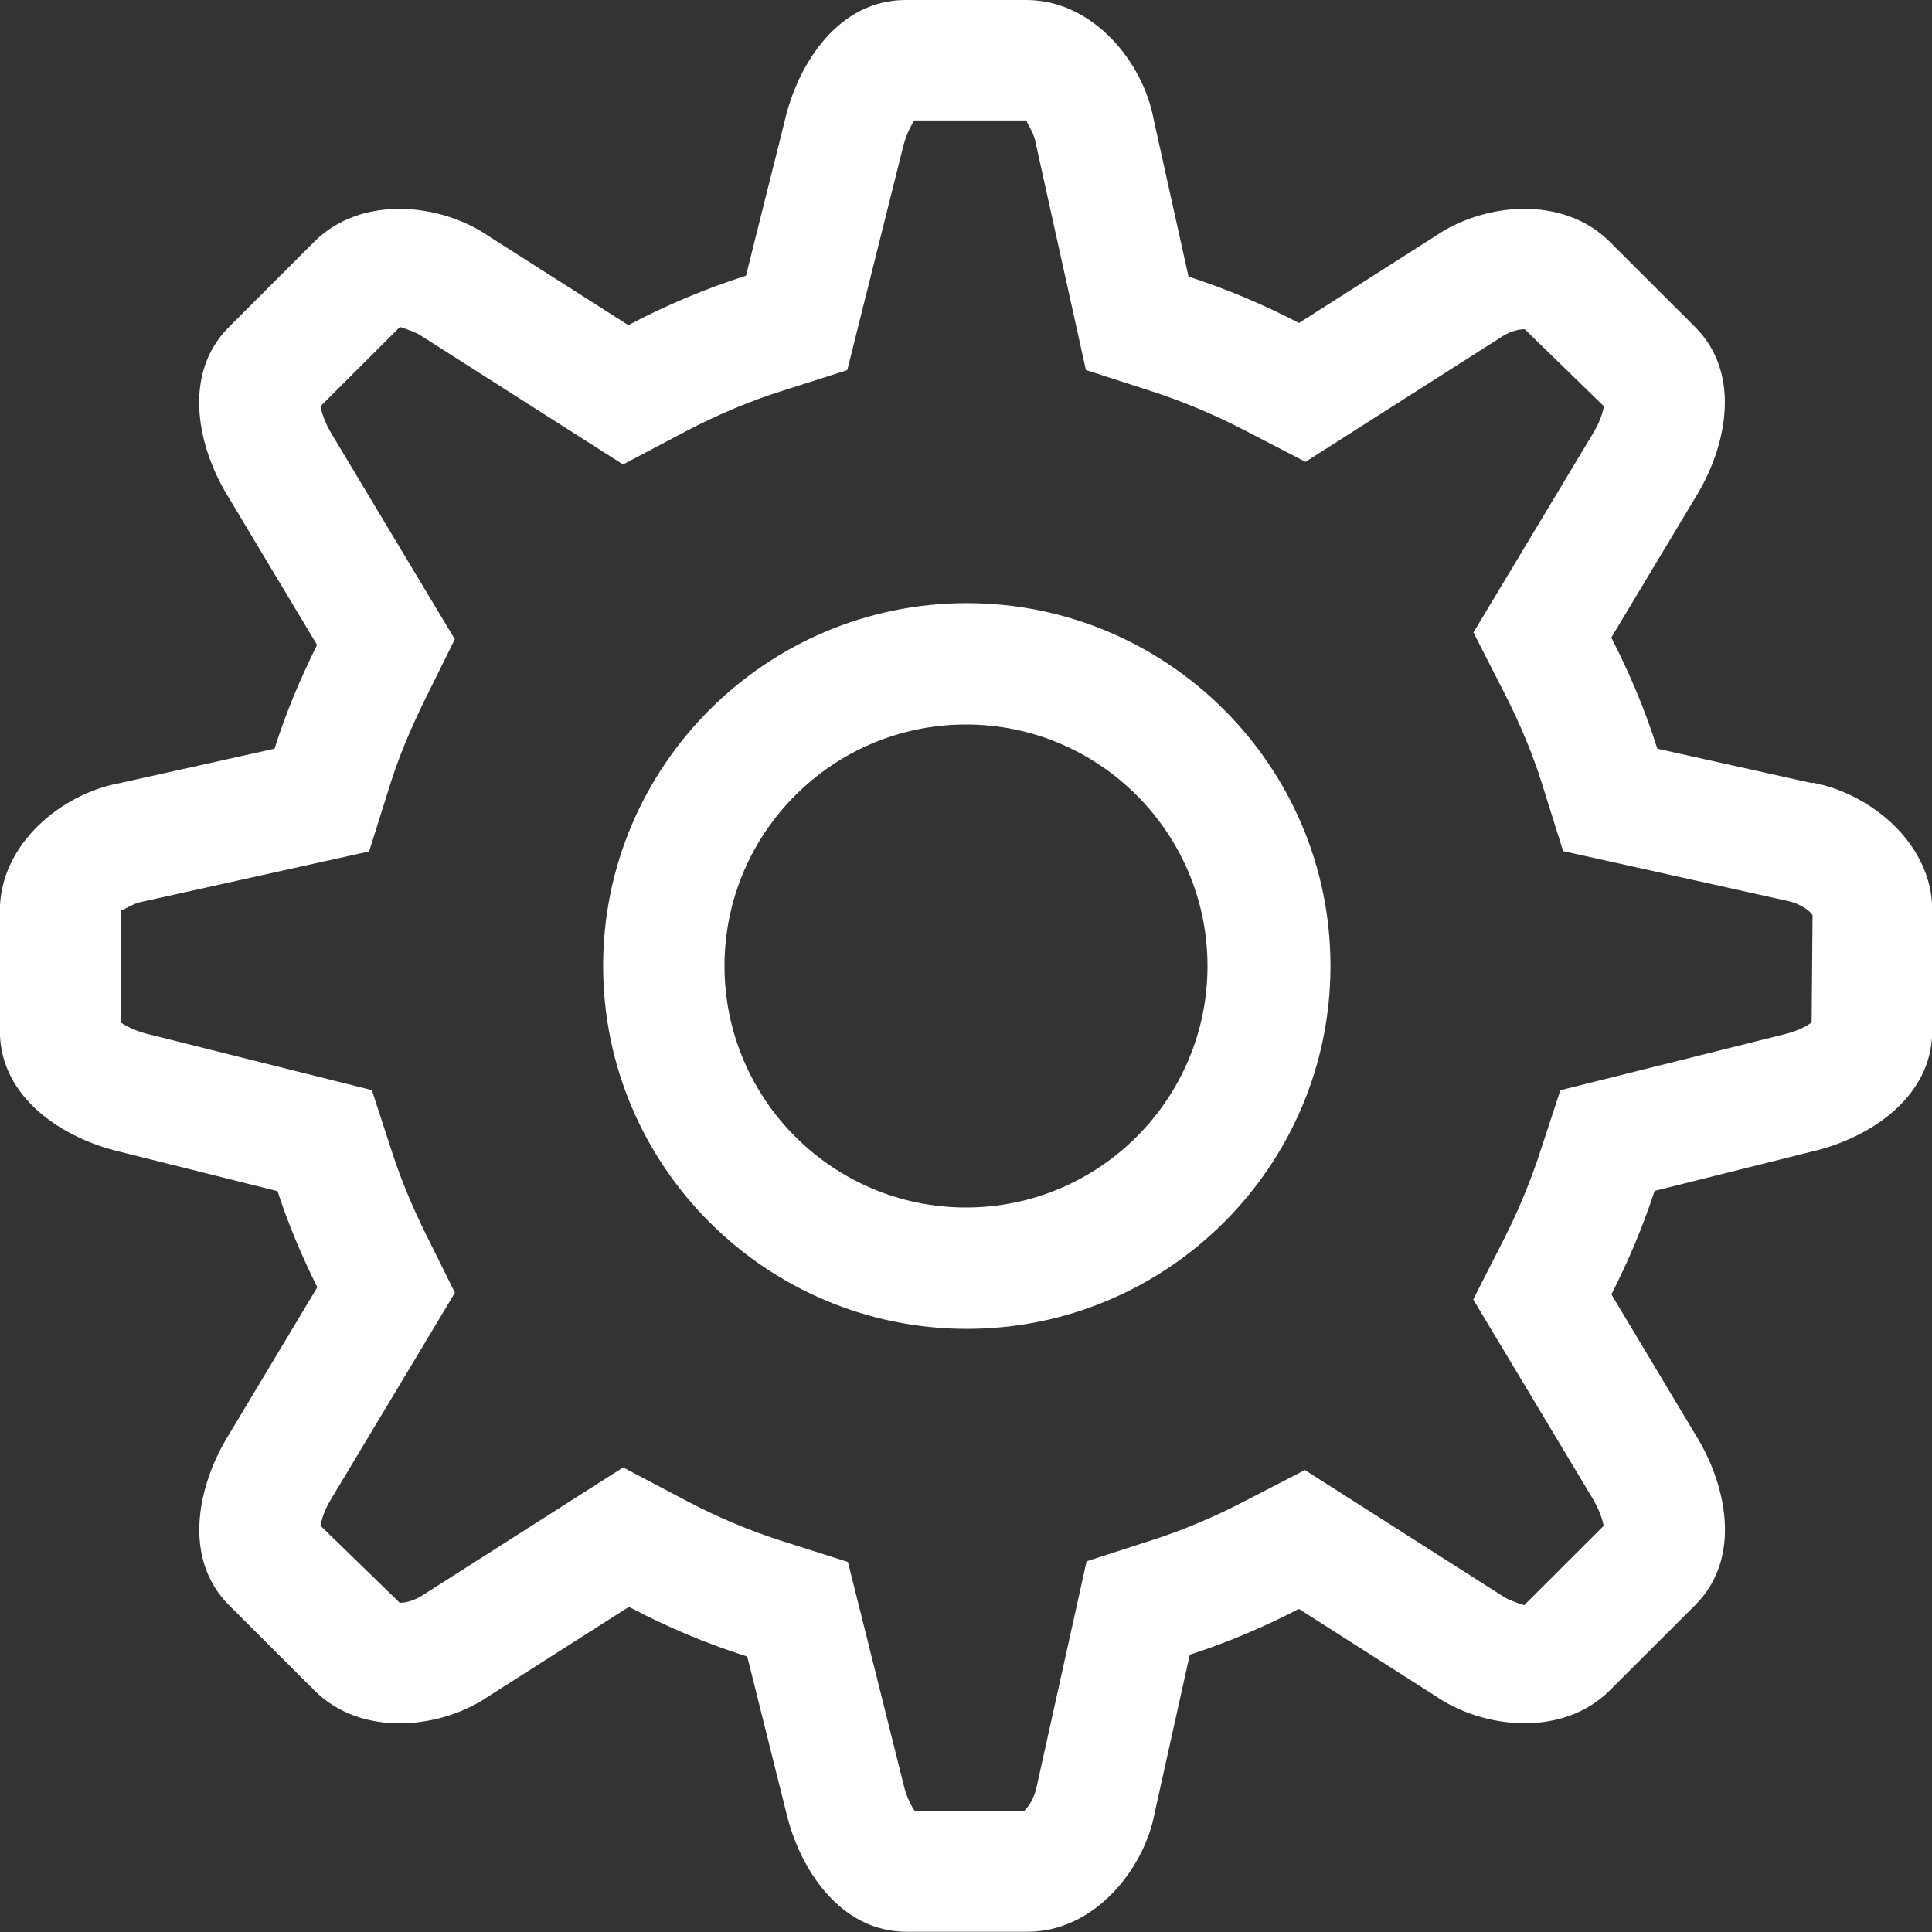 <!-- Generated by IcoMoon.io -->
<svg version="1.1" xmlns="http://www.w3.org/2000/svg" width="17" height="17" viewBox="0 0 17 17">
<rect x="0" y="0" width="17" height="17" fill="#333333" stroke="none"/>
<title>settings2</title>
<path fill="#fff" d="M15.946 6.891l-1.363-0.303c-0.106-0.34-0.245-0.665-0.405-0.978l0.738-1.229c0.275-0.44 0.415-1.088 0-1.503l-0.752-0.751c-0.415-0.415-1.115-0.34-1.538-0.047l-1.196 0.762c-0.31-0.161-0.635-0.299-0.972-0.408l-0.306-1.38c-0.091-0.506-0.534-1.054-1.121-1.054h-1.063c-0.587 0-0.946 0.556-1.063 1.063l-0.341 1.363c-0.36 0.115-0.705 0.261-1.035 0.435l-1.226-0.781c-0.423-0.293-1.123-0.368-1.538 0.047l-0.751 0.751c-0.415 0.415-0.276 1.063 0 1.503l0.776 1.294c-0.146 0.293-0.275 0.597-0.374 0.913l-1.363 0.303c-0.506 0.091-1.054 0.534-1.054 1.12v1.062c0 0.587 0.556 0.946 1.063 1.063l1.38 0.345c0.095 0.293 0.215 0.574 0.35 0.846l-0.777 1.295c-0.275 0.44-0.415 1.087 0 1.502l0.752 0.751c0.415 0.415 1.115 0.34 1.538 0.047l1.229-0.783c0.331 0.175 0.679 0.323 1.041 0.437l0.34 1.36c0.116 0.506 0.476 1.062 1.063 1.062h1.063c0.587 0 1.029-0.548 1.121-1.054l0.307-1.384c0.334-0.108 0.654-0.244 0.96-0.403l1.198 0.764c0.423 0.293 1.123 0.368 1.538-0.047l0.752-0.751c0.415-0.415 0.275-1.063 0-1.502l-0.738-1.231c0.148-0.292 0.277-0.595 0.38-0.911l1.38-0.345c0.506-0.116 1.063-0.476 1.063-1.063v-1.063c0-0.587-0.548-1.029-1.054-1.121zM15.938 8.999c-0.045 0.032-0.13 0.077-0.238 0.102l-1.97 0.492-0.183 0.558c-0.083 0.252-0.189 0.507-0.317 0.759l-0.267 0.524 1.041 1.735c0.066 0.106 0.097 0.201 0.107 0.257l-0.699 0.698c-0.067-0.021-0.144-0.049-0.181-0.074l-1.749-1.115-0.544 0.281c-0.262 0.136-0.531 0.249-0.798 0.335l-0.579 0.187-0.438 1.978c-0.020 0.106-0.077 0.191-0.116 0.222h-0.956c-0.032-0.045-0.077-0.13-0.101-0.238l-0.489-1.956-0.566-0.18c-0.292-0.092-0.583-0.214-0.866-0.364l-0.546-0.288-1.749 1.115c-0.071 0.048-0.148 0.076-0.217 0.076l-0.697-0.678c0.009-0.055 0.038-0.146 0.096-0.239l1.087-1.811-0.258-0.52c-0.121-0.245-0.216-0.476-0.291-0.704l-0.182-0.559-1.95-0.488c-0.123-0.028-0.211-0.074-0.258-0.106v-0.988c0.001 0 0.001 0.001 0.002 0.001 0.018 0 0.105-0.062 0.178-0.075l2.004-0.444 0.184-0.586c0.075-0.239 0.177-0.487 0.312-0.76l0.258-0.521-1.075-1.792c-0.067-0.107-0.097-0.202-0.107-0.258l0.699-0.698c0.068 0.022 0.144 0.049 0.181 0.074l1.782 1.136 0.546-0.288c0.28-0.148 0.57-0.27 0.862-0.362l0.565-0.18 0.485-1.939c0.028-0.123 0.073-0.211 0.106-0.258h0.988c-0.007 0.011 0.061 0.104 0.075 0.18l0.446 2.016 0.579 0.187c0.271 0.088 0.544 0.202 0.809 0.339l0.544 0.282 1.712-1.091c0.072-0.049 0.148-0.076 0.217-0.076l0.697 0.678c-0.009 0.055-0.039 0.146-0.096 0.239l-1.052 1.751 0.268 0.525c0.145 0.283 0.255 0.549 0.337 0.812l0.184 0.587 1.964 0.436c0.119 0.022 0.211 0.091 0.231 0.128l-0.008 0.943zM8.507 5.307c-1.764 0-3.2 1.433-3.2 3.193s1.435 3.193 3.2 3.193 3.2-1.433 3.2-3.193c0-1.76-1.435-3.193-3.2-3.193zM8.5 10.625c-1.172 0-2.125-0.953-2.125-2.125s0.953-2.125 2.125-2.125c1.172 0 2.125 0.953 2.125 2.125s-0.953 2.125-2.125 2.125z"></path>
</svg>
